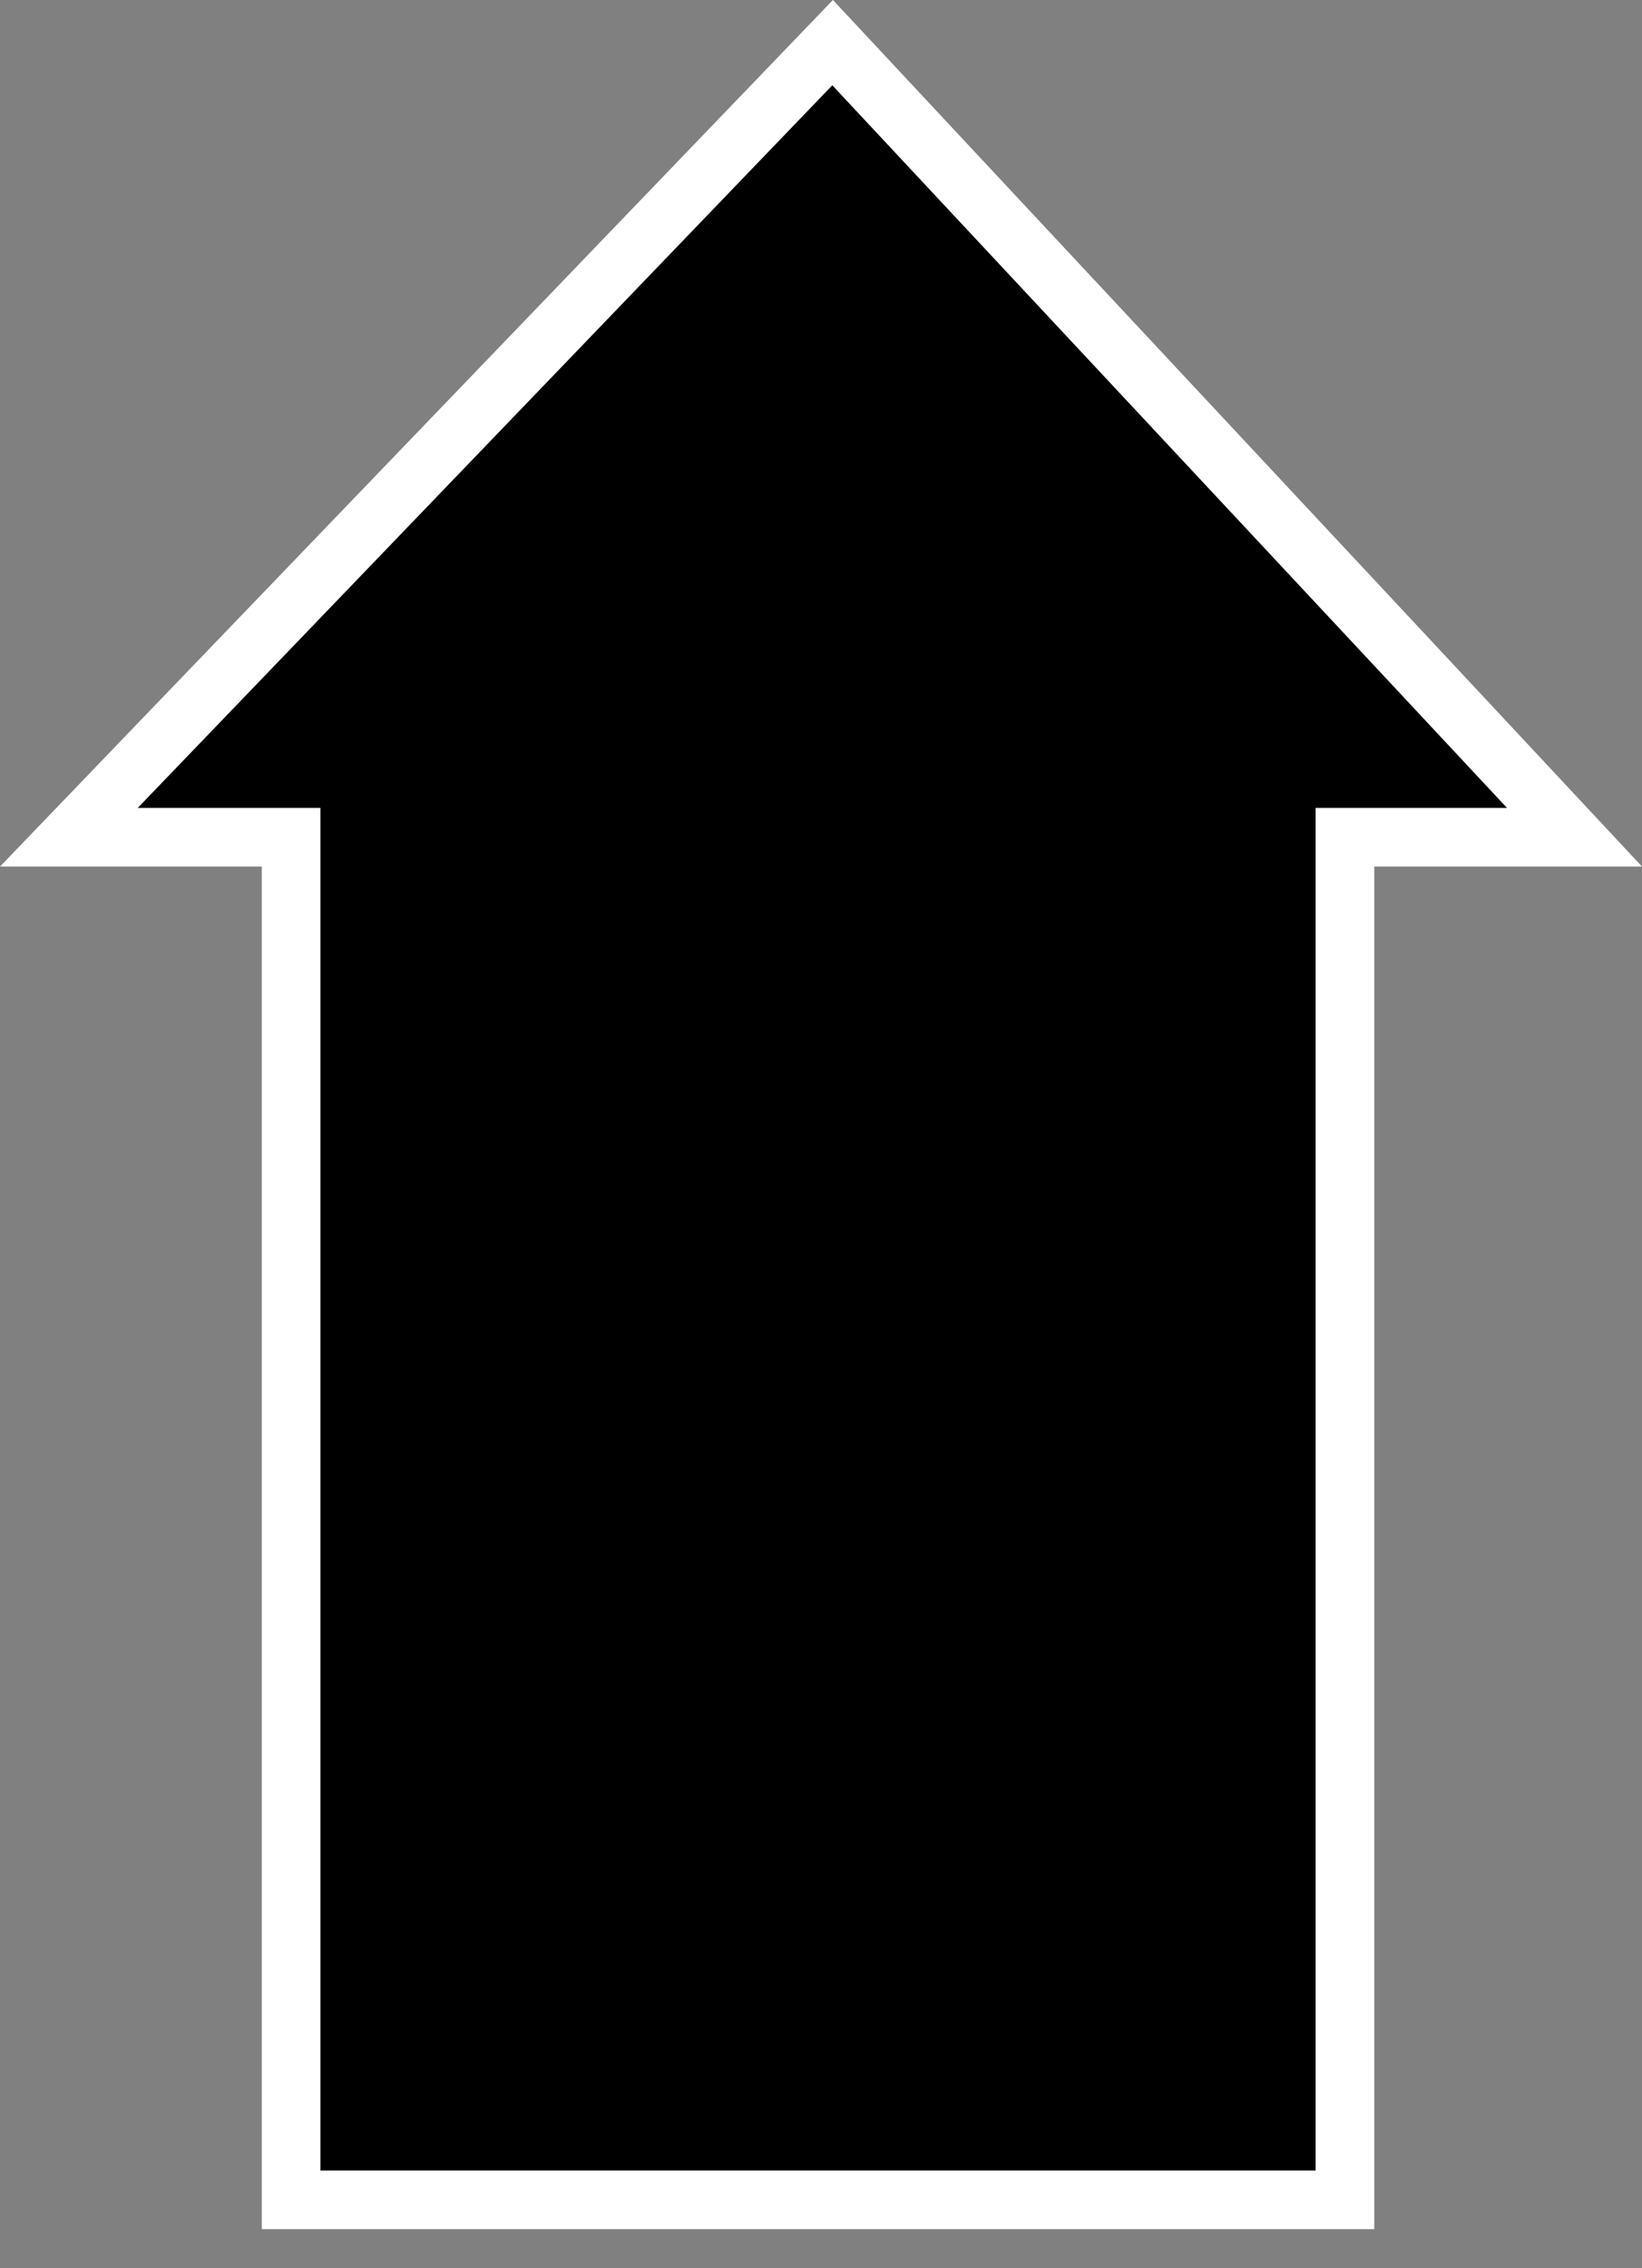 <svg width="42" height="58" viewBox="0 0 42 58" fill="none" xmlns="http://www.w3.org/2000/svg">
<rect x="0" y="0" width="42" height="58" fill="#808080" stroke="none"/>
<path d="M35.152 21.408H34.402V22.158V56.25H7.446L7.446 22.158V21.408H6.696H1.762L21.297 1.09L40.273 21.408H35.152Z" fill="black" stroke="white" stroke-width="1.5"/>
</svg>
